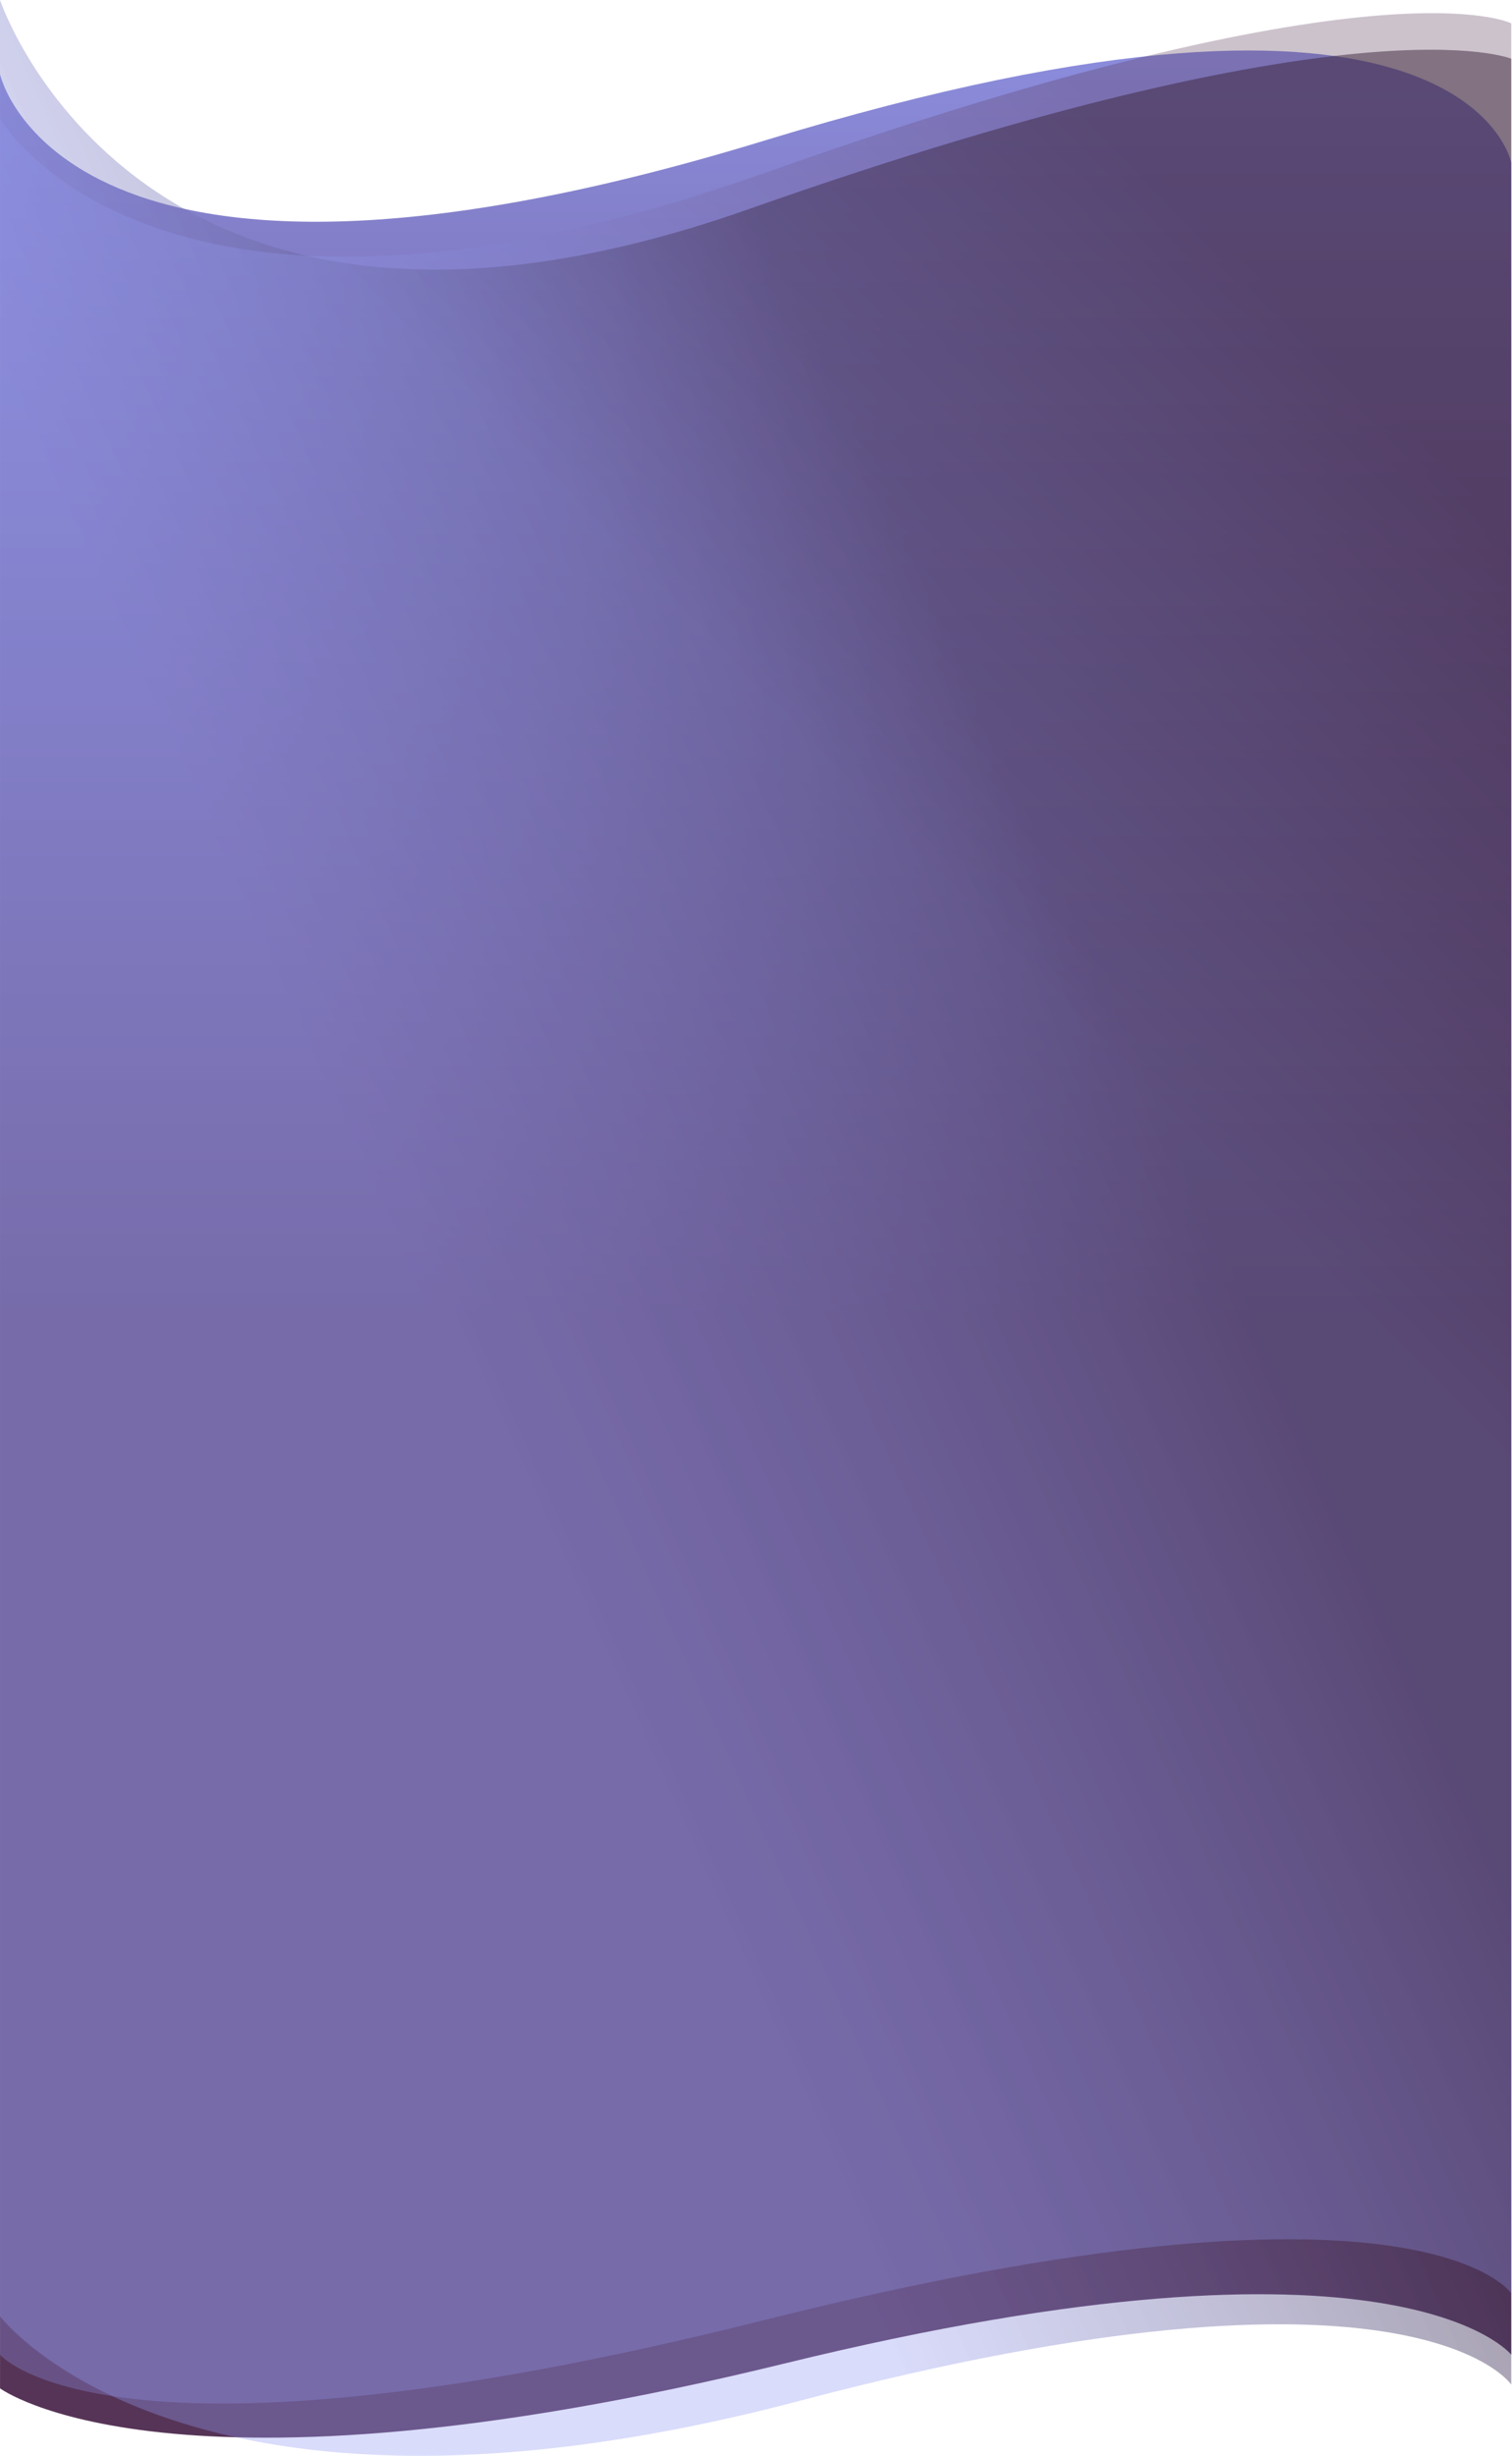 <svg width="1919" height="3117" viewBox="0 0 1919 3117" fill="none" xmlns="http://www.w3.org/2000/svg">
<path d="M1918.04 2988.64L1918.04 206.602C1918.04 206.602 1862 -94.552 969.502 178.648C77 451.848 0.035 94.181 0.035 94.181L0.035 3031.35C0.035 3031.35 214.033 3191.29 995.038 2999.97C1776.04 2808.65 1918.04 2988.64 1918.04 2988.64Z" fill="url(#paint0_linear_1343_150)"/>
<path d="M1918.04 3026.55L1918.04 74.509C1918.04 74.509 1722 -6.819 950.5 265.357C179 537.534 0.001 0 0.001 0L0.001 2939.84C0.001 2939.84 237.038 3252.57 1015.54 3047.03C1794.04 2841.5 1918.04 3026.55 1918.04 3026.55Z" fill="url(#paint1_linear_1343_150)" fill-opacity="0.5"/>
<path d="M1918.04 2910.66L1918.04 29.632C1918.04 29.632 1750.5 -57.079 972.538 218.817C194.577 494.714 0.039 150.194 0.039 150.194L0.039 2988.65C0.039 2988.65 137.538 3153.9 969.538 2944.81C1801.54 2735.71 1918.04 2910.66 1918.04 2910.66Z" fill="url(#paint2_linear_1343_150)"/>
<defs>
<linearGradient id="paint0_linear_1343_150" x1="959.04" y1="-169.943" x2="959.04" y2="1671.32" gradientUnits="userSpaceOnUse">
<stop stop-color="#9399F0"/>
<stop offset="1" stop-color="#563457"/>
</linearGradient>
<linearGradient id="paint1_linear_1343_150" x1="1549.54" y1="128.759" x2="138.035" y2="763.033" gradientUnits="userSpaceOnUse">
<stop offset="0.385" stop-color="#2C192C"/>
<stop offset="1" stop-color="#9399F0" stop-opacity="0.7"/>
</linearGradient>
<linearGradient id="paint2_linear_1343_150" x1="1179.04" y1="1153.56" x2="1798.88" y2="548.608" gradientUnits="userSpaceOnUse">
<stop offset="0.038" stop-color="#9399F0" stop-opacity="0.3"/>
<stop offset="1" stop-color="#563457" stop-opacity="0.3"/>
</linearGradient>
</defs>
</svg>
